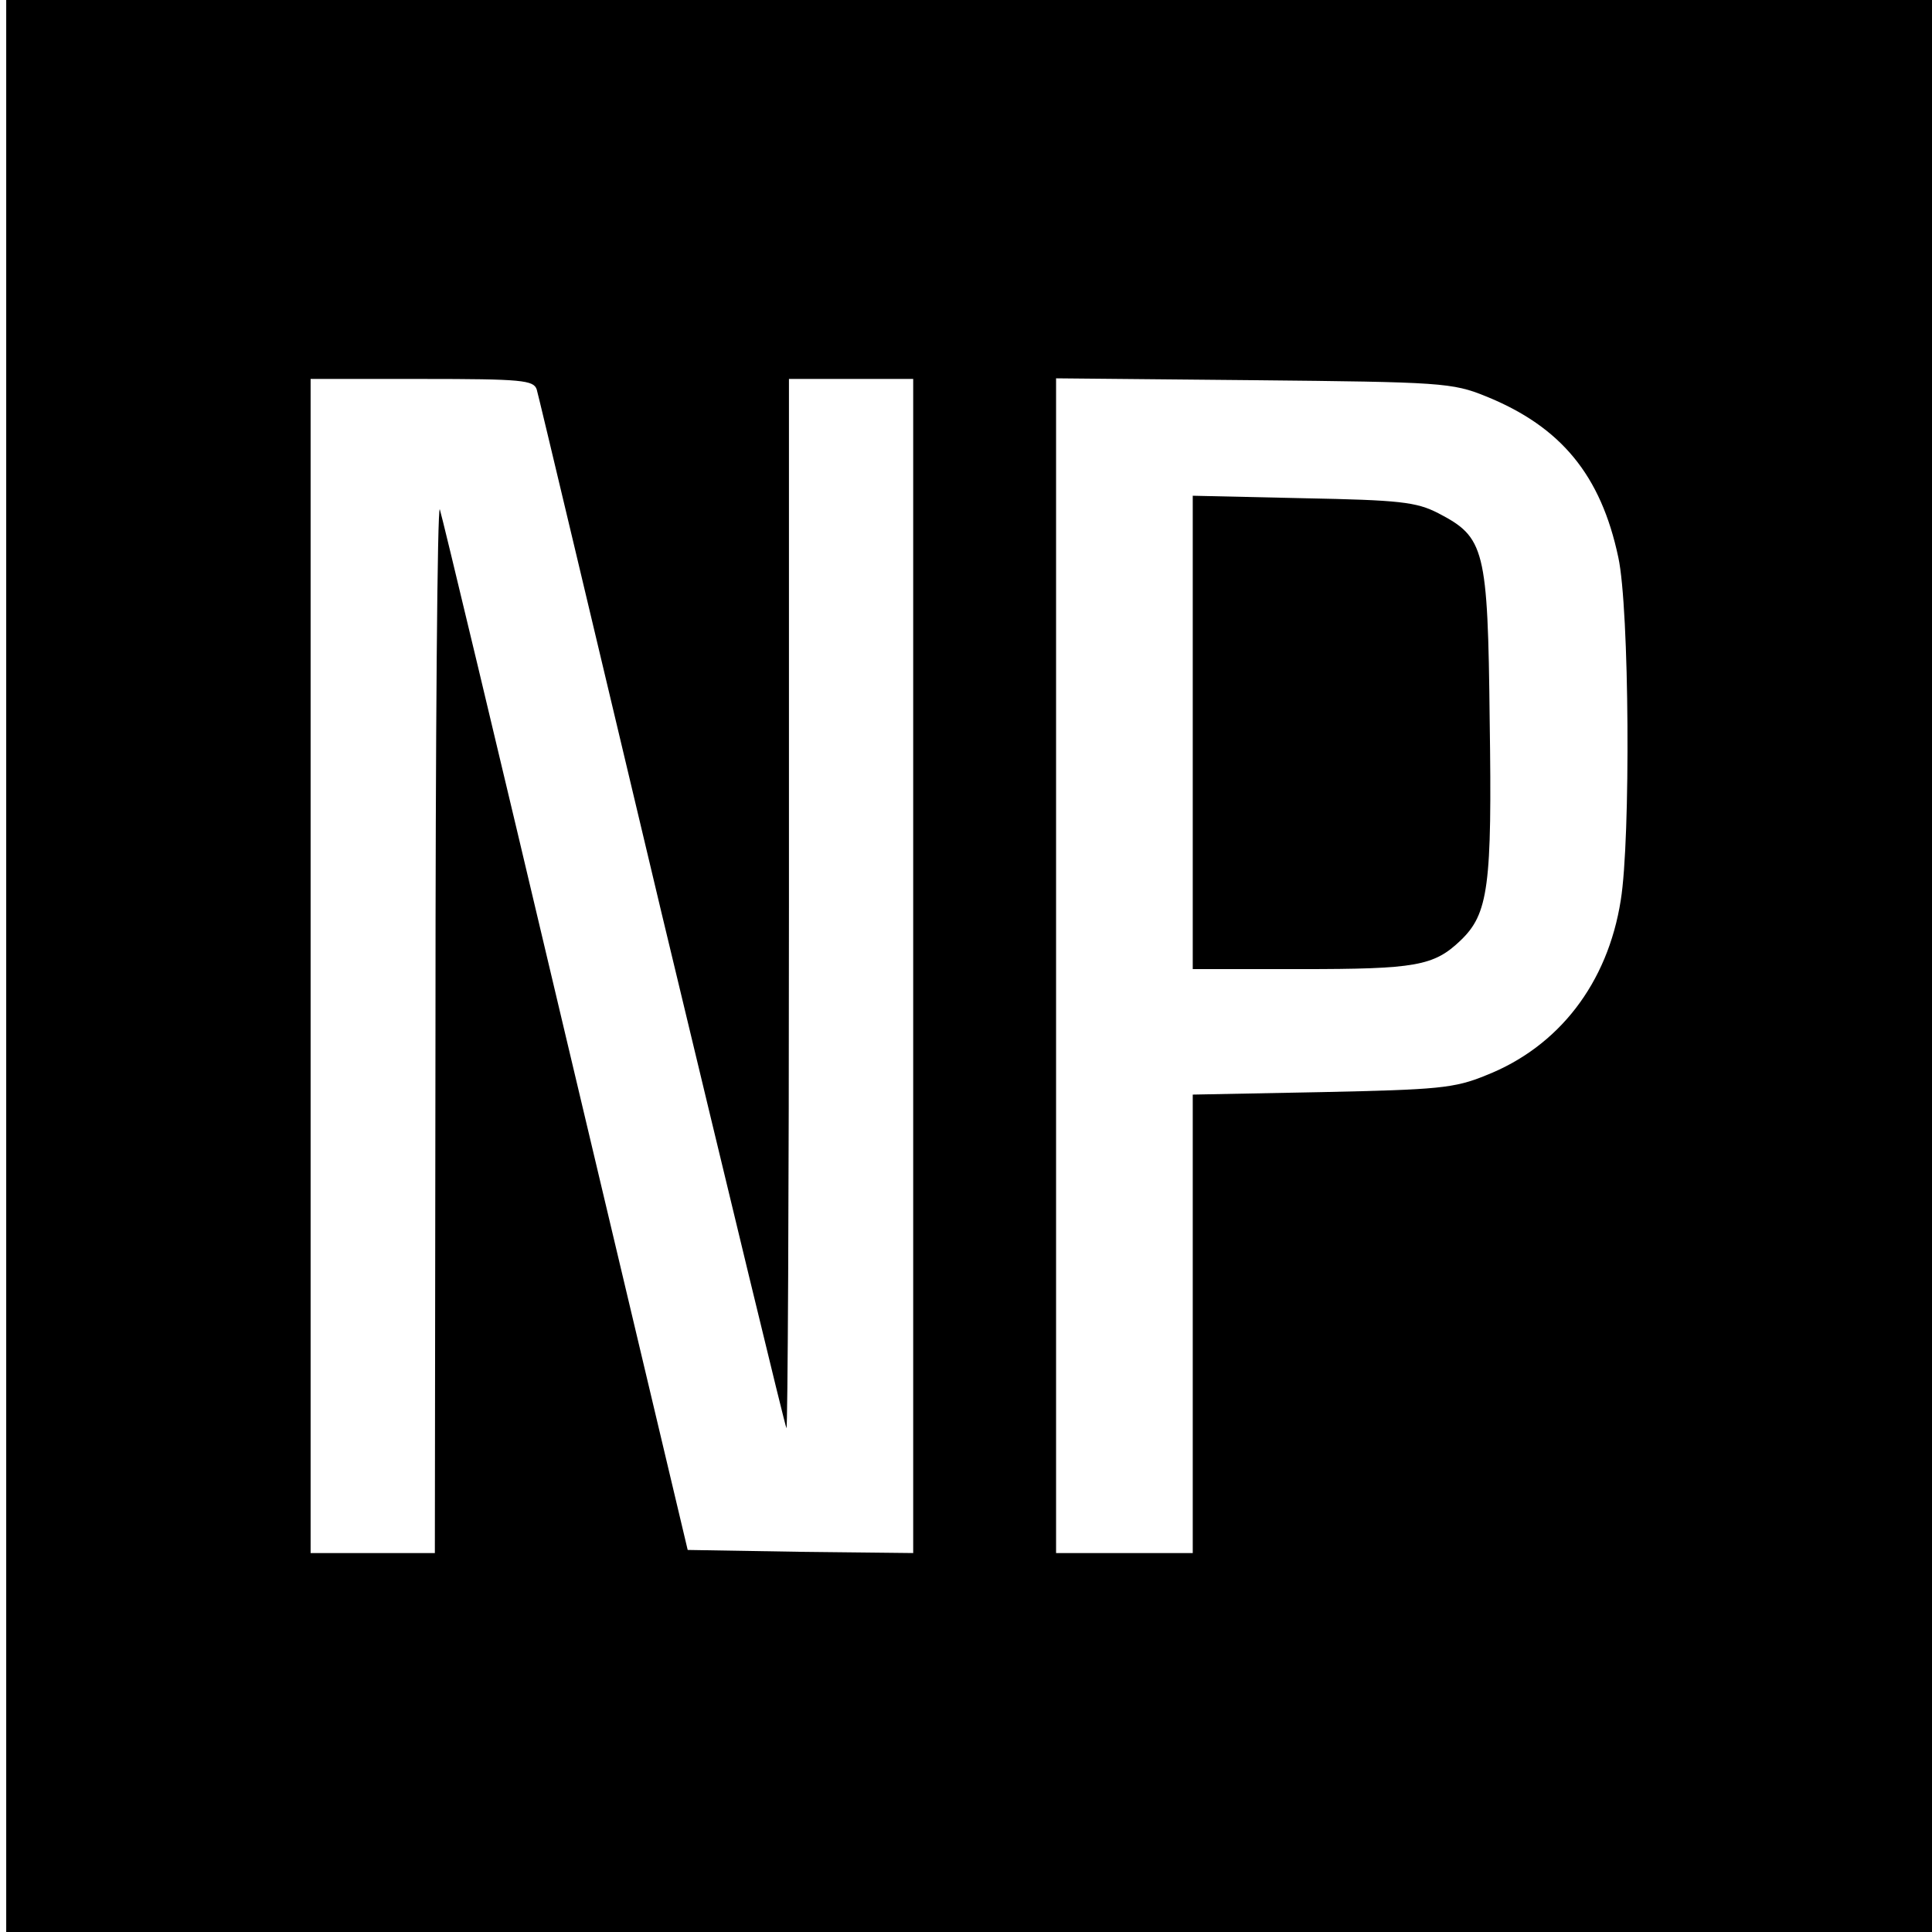 <?xml version="1.0" standalone="no"?>
<!DOCTYPE svg PUBLIC "-//W3C//DTD SVG 20010904//EN"
 "http://www.w3.org/TR/2001/REC-SVG-20010904/DTD/svg10.dtd">
<svg version="1.0" xmlns="http://www.w3.org/2000/svg"
 width="311pt" height="311pt" viewBox="0 0 311 311"
 preserveAspectRatio="xMidYMid meet">
<g transform="translate(0,311) scale(0.1,-0.1)"
fill="#000000" stroke="none">
<path d="M10 1555 l0 -1555 1550 0 1550 0 0 1555 0 1555 -1550 0 -1550 0 0
-1555z m854 928 c3 -10 93 -389 201 -843 109 -454 199 -827 201 -829 2 -2 4
377 4 842 l0 847 100 0 100 0 0 -945 0 -945 -182 2 -181 3 -197 830 c-108 457
-199 837 -202 845 -4 8 -7 -366 -7 -832 l-1 -848 -100 0 -100 0 0 945 0 945
179 0 c162 0 180 -2 185 -17z m1528 -11 c121 -49 185 -127 213 -259 18 -82 20
-454 4 -552 -21 -134 -100 -236 -217 -282 -51 -21 -78 -23 -264 -27 l-208 -4
0 -369 0 -369 -110 0 -110 0 0 946 0 945 318 -3 c302 -3 320 -4 374 -26z"/>
<path d="M1920 1931 l0 -381 174 0 c185 0 214 5 257 46 45 43 51 87 47 354 -3
278 -8 295 -83 334 -35 18 -62 21 -217 24 l-178 4 0 -381z"/>
</g>
</svg>

